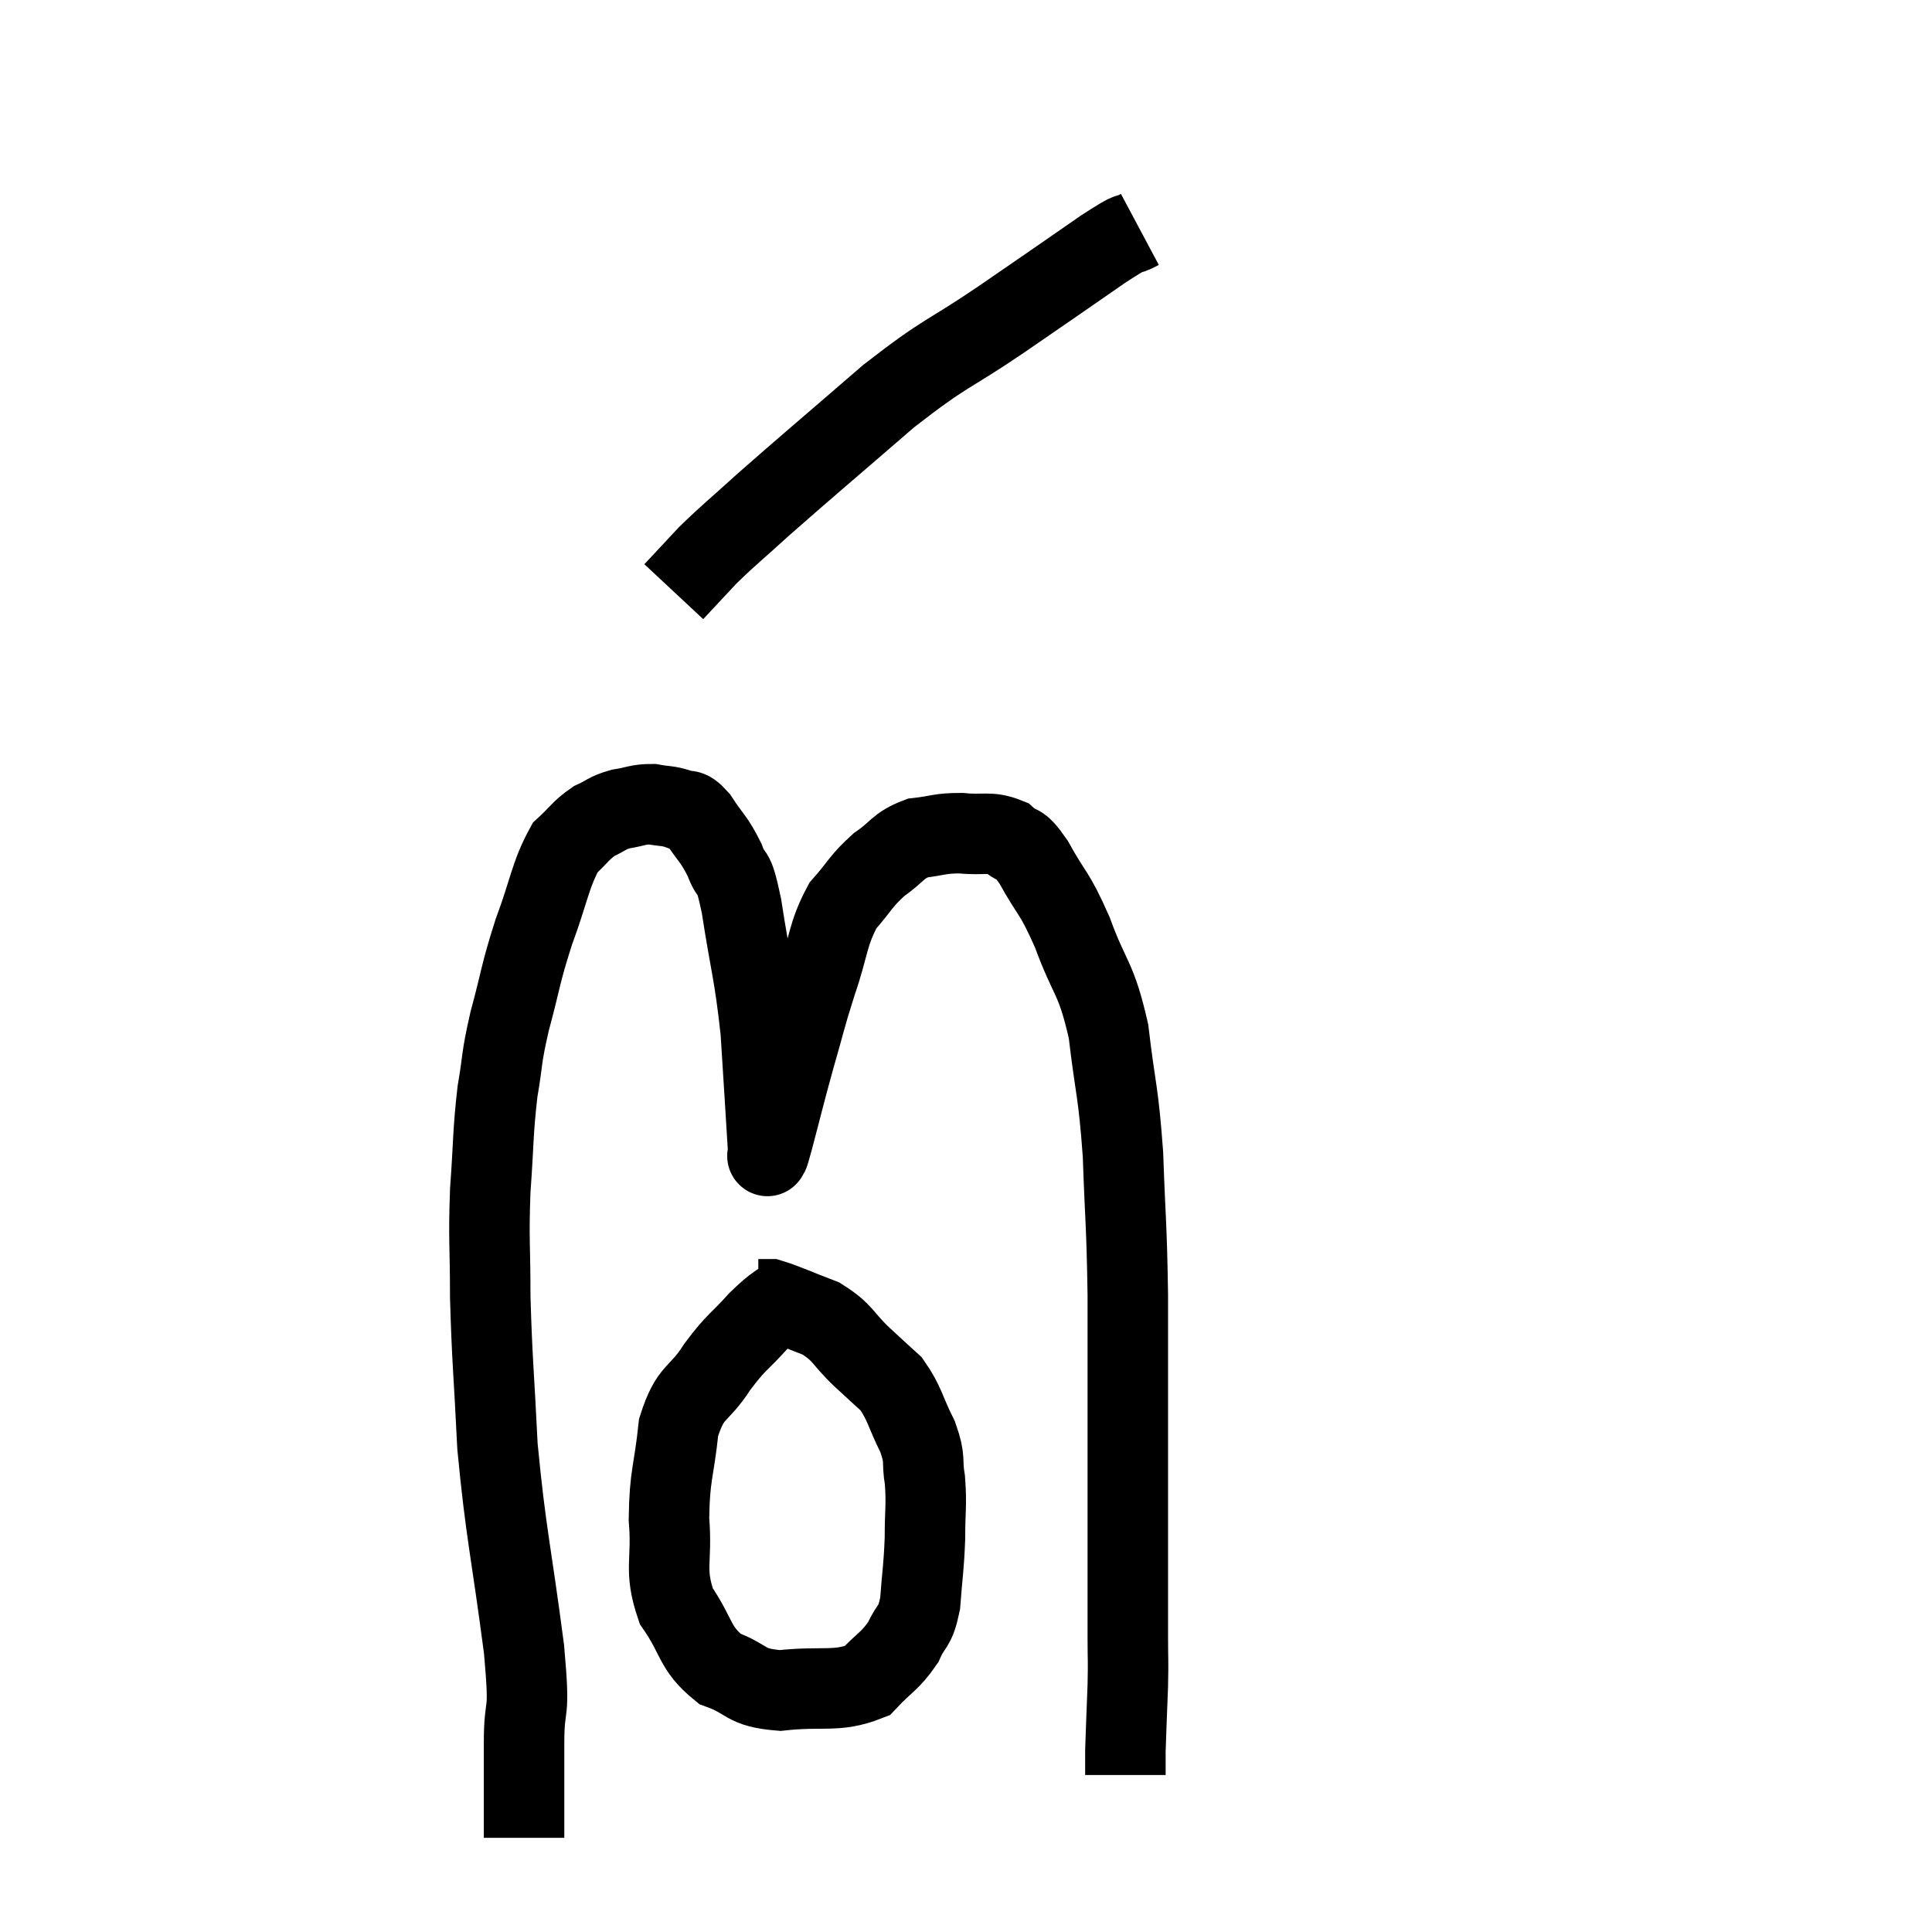 <svg width="48" height="48" viewBox="0 0 48 48" xmlns="http://www.w3.org/2000/svg"><path d="M 13.02 45.66 C 13.02 44.49, 13.02 44.49, 13.02 43.32 C 13.02 42.15, 13.185 42.825, 13.02 40.98 C 12.69 38.46, 12.57 38.13, 12.36 35.94 C 12.27 34.08, 12.225 33.81, 12.18 32.22 C 12.18 30.9, 12.135 30.855, 12.18 29.58 C 12.27 28.35, 12.24 28.17, 12.36 27.12 C 12.51 26.25, 12.435 26.37, 12.66 25.38 C 12.96 24.27, 12.915 24.24, 13.26 23.16 C 13.65 22.11, 13.665 21.75, 14.04 21.06 C 14.4 20.73, 14.415 20.64, 14.76 20.4 C 15.09 20.25, 15.06 20.205, 15.42 20.1 C 15.81 20.04, 15.84 19.98, 16.2 19.98 C 16.53 20.04, 16.575 20.01, 16.86 20.1 C 17.1 20.22, 17.055 20.025, 17.34 20.34 C 17.67 20.85, 17.73 20.82, 18 21.36 C 18.21 21.93, 18.195 21.435, 18.42 22.5 C 18.66 24.06, 18.735 24.12, 18.9 25.62 C 18.99 27.06, 19.035 27.735, 19.08 28.5 C 19.08 28.59, 19.08 28.635, 19.08 28.68 C 19.08 28.68, 19.05 28.77, 19.08 28.68 C 19.14 28.5, 19.035 28.92, 19.2 28.32 C 19.47 27.3, 19.47 27.255, 19.74 26.28 C 20.01 25.35, 19.98 25.365, 20.28 24.42 C 20.61 23.46, 20.55 23.235, 20.94 22.5 C 21.39 21.99, 21.375 21.9, 21.84 21.48 C 22.32 21.15, 22.29 21.015, 22.8 20.82 C 23.34 20.76, 23.325 20.7, 23.88 20.7 C 24.45 20.76, 24.57 20.64, 25.02 20.82 C 25.35 21.12, 25.275 20.835, 25.68 21.42 C 26.16 22.29, 26.175 22.11, 26.64 23.16 C 27.09 24.39, 27.225 24.24, 27.54 25.62 C 27.72 27.15, 27.78 27.045, 27.9 28.68 C 27.96 30.42, 27.99 30.315, 28.02 32.16 C 28.02 34.11, 28.02 34.395, 28.02 36.06 C 28.02 37.44, 28.02 37.665, 28.02 38.82 C 28.02 39.75, 28.02 39.915, 28.02 40.68 C 28.02 41.28, 28.035 41.175, 28.02 41.88 C 27.99 42.69, 27.975 42.99, 27.96 43.5 C 27.96 43.71, 27.96 43.77, 27.96 43.92 C 27.96 44.01, 27.96 44.055, 27.96 44.1 L 27.96 44.1" fill="none" stroke="black" stroke-width="2"></path><path d="M 19.74 32.1 C 19.29 32.46, 19.32 32.355, 18.84 32.82 C 18.33 33.39, 18.315 33.3, 17.82 33.96 C 17.34 34.71, 17.16 34.515, 16.86 35.46 C 16.74 36.6, 16.635 36.63, 16.62 37.74 C 16.71 38.82, 16.485 38.97, 16.8 39.9 C 17.34 40.68, 17.235 40.935, 17.88 41.46 C 18.63 41.73, 18.465 41.925, 19.38 42 C 20.46 41.88, 20.775 42.06, 21.54 41.76 C 21.99 41.28, 22.11 41.28, 22.44 40.8 C 22.65 40.32, 22.725 40.485, 22.86 39.84 C 22.92 39.03, 22.95 38.985, 22.98 38.22 C 22.98 37.5, 23.025 37.41, 22.98 36.78 C 22.89 36.24, 23.01 36.3, 22.8 35.7 C 22.47 35.04, 22.485 34.875, 22.14 34.38 C 21.78 34.05, 21.855 34.125, 21.42 33.72 C 20.91 33.24, 20.97 33.12, 20.4 32.76 C 19.77 32.52, 19.53 32.4, 19.14 32.28 C 18.99 32.28, 18.915 32.28, 18.84 32.28 L 18.84 32.28" fill="none" stroke="black" stroke-width="2"></path><path d="M 28.32 5.7 C 27.87 5.94, 28.275 5.625, 27.42 6.18 C 26.16 7.05, 26.235 7.005, 24.9 7.92 C 23.49 8.88, 23.565 8.685, 22.08 9.84 C 20.52 11.19, 20.085 11.55, 18.96 12.54 C 18.27 13.17, 18.135 13.26, 17.58 13.8 L 16.74 14.7" fill="none" stroke="black" stroke-width="2"></path></svg>